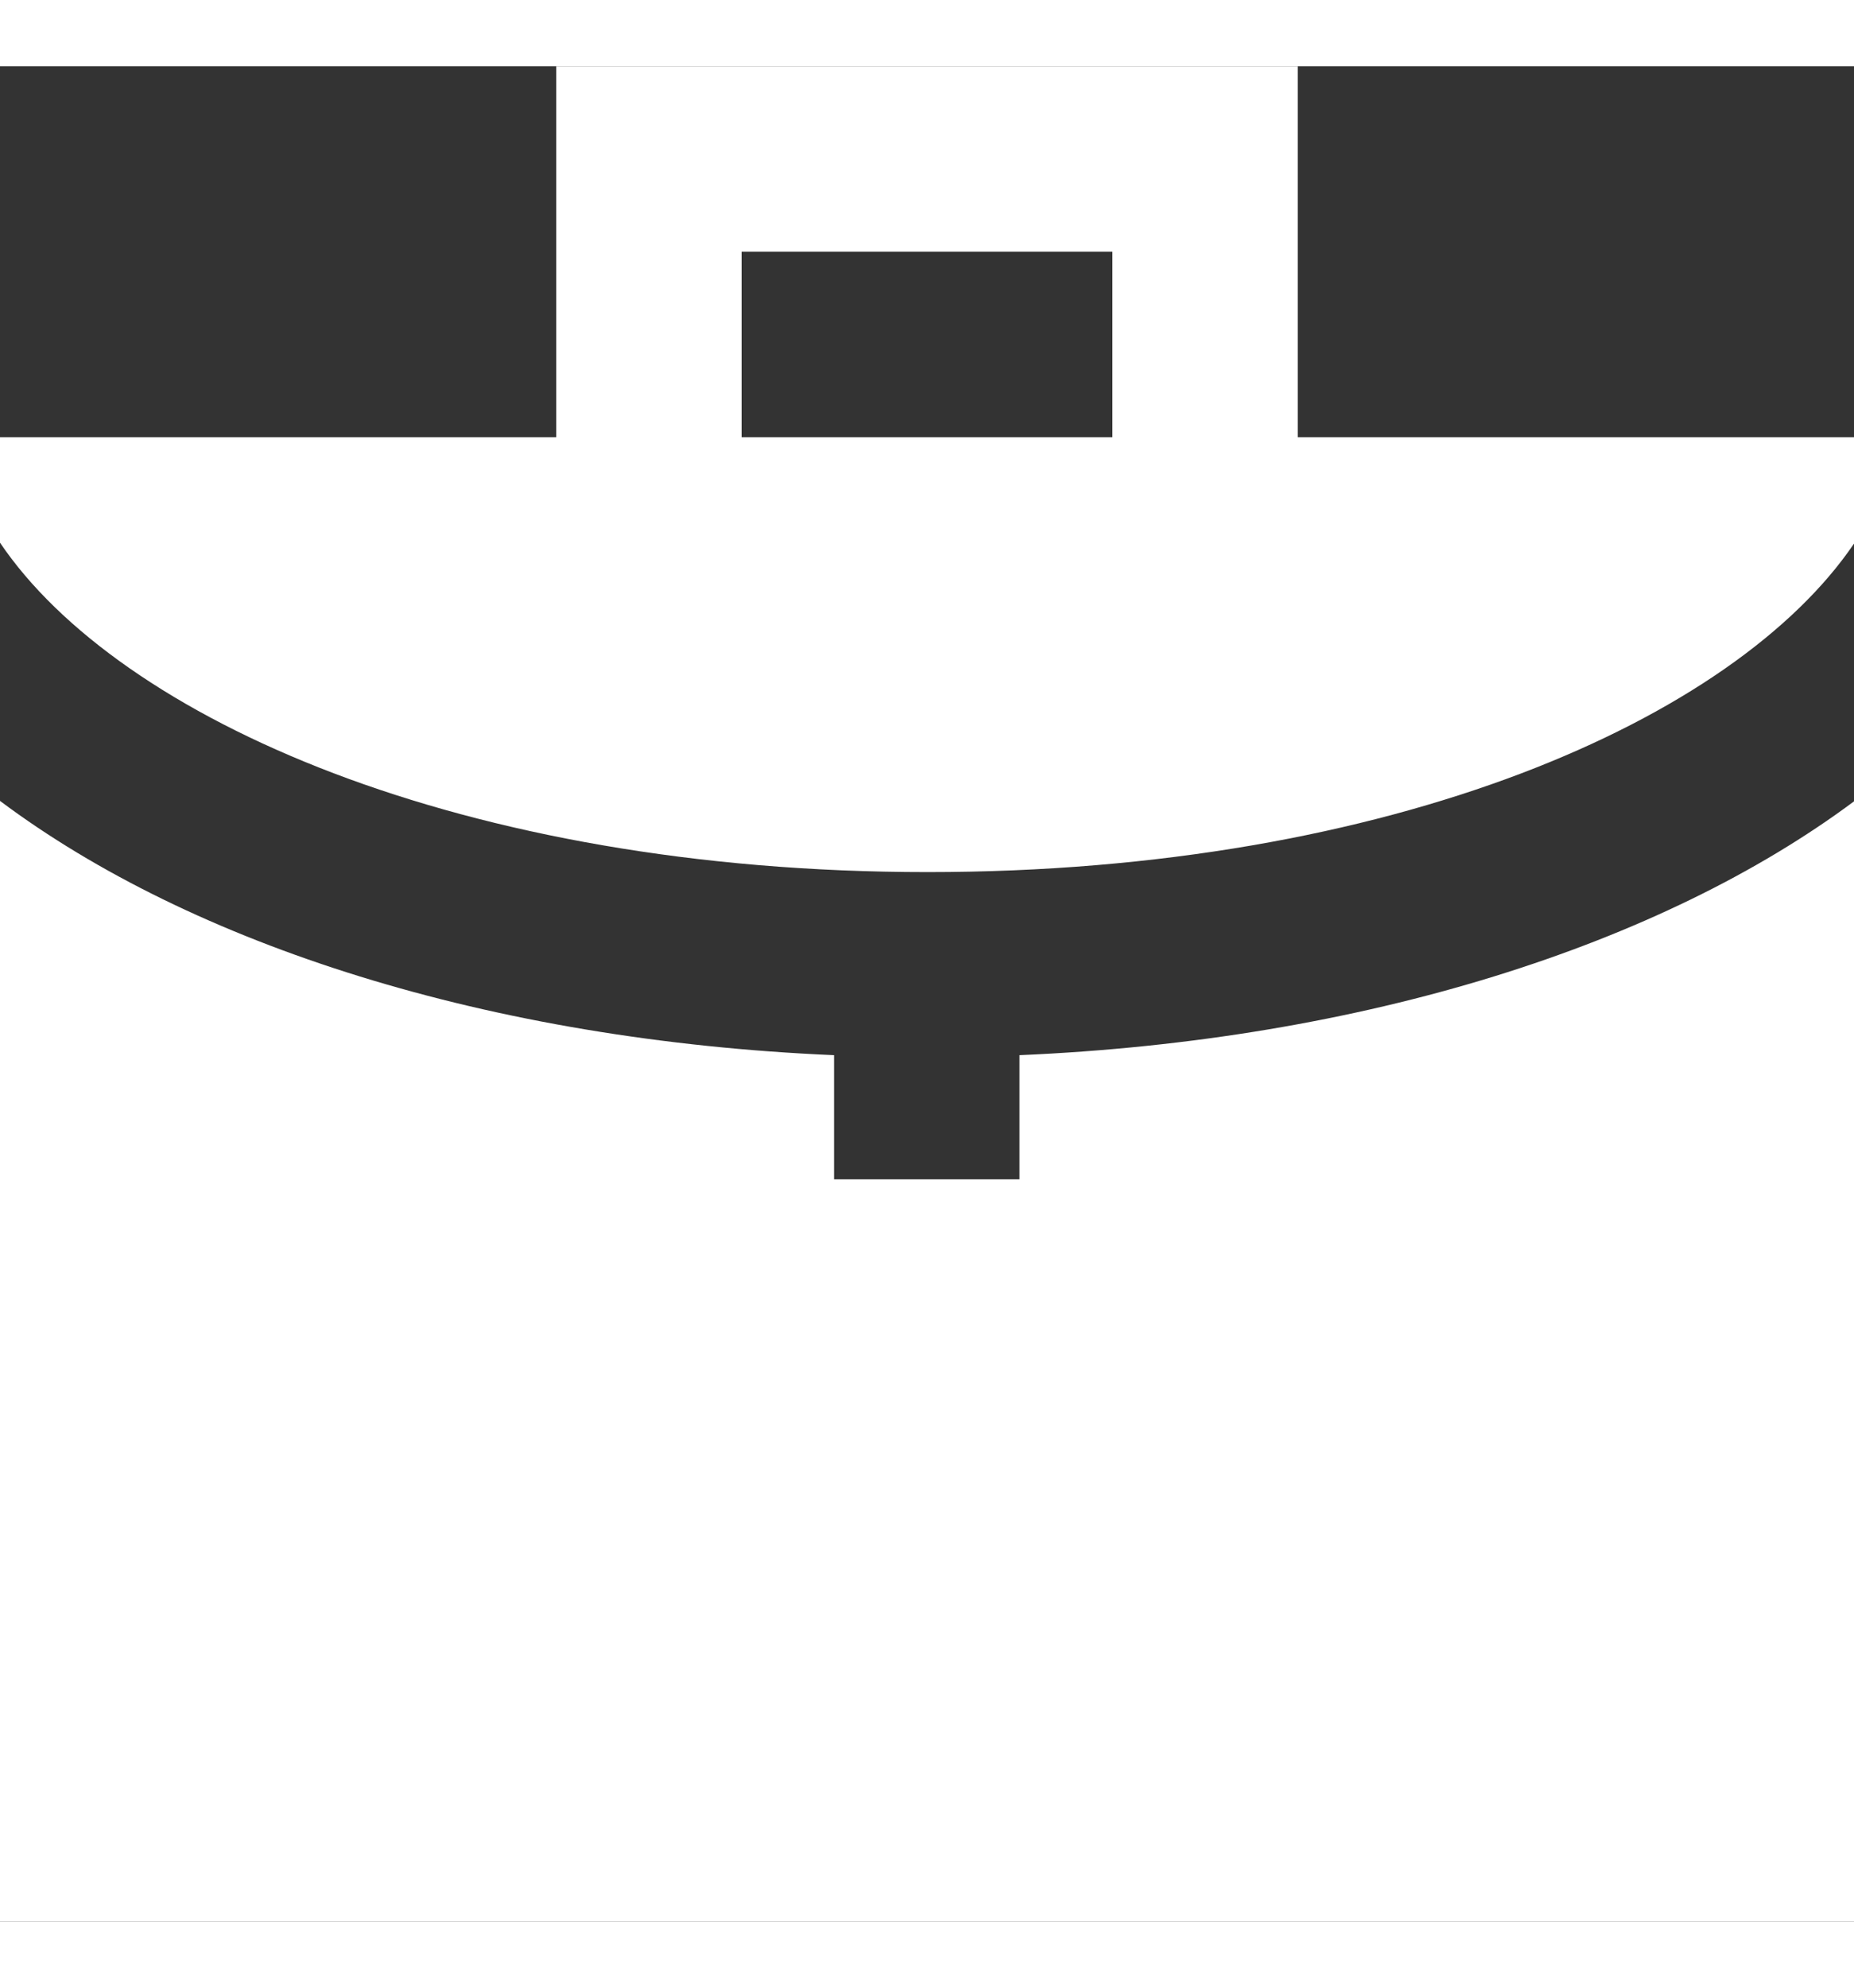 <?xml version="1.0" encoding="UTF-8"?>
<svg width="14px" height="15px" viewBox="0 0 16 16" version="1.1" xmlns="http://www.w3.org/2000/svg" xmlns:xlink="http://www.w3.org/1999/xlink"><rect x="0" y="0" width="16" height="16" fill="#333333" stroke="none"/>    <title>consulenza</title>
    <defs>
        <path d="M477.004,851.95 C481.015,851.95 483.972,850.632 485,849.117 L485,848.2 L480.2,848.2 L480.2,845 L473.8,845 L473.8,848.2 L469,848.2 L469,849.109 C470.024,850.623 472.985,851.95 477.004,851.95 Z M475.4,846.6 L478.6,846.6 L478.6,848.2 L475.4,848.2 L475.4,846.6 Z M477.798,853.529 C480.772,853.401 483.336,852.578 485,851.34 L485,861 L469,861 L469,851.336 C470.66,852.578 473.224,853.401 476.198,853.529 L476.198,854.6 L477.798,854.6 L477.798,853.529 Z" id="path-1"></path>
    </defs>
    <g id="Page-1" stroke="none" stroke-width="1" fill="none" fill-rule="evenodd">
        <g id="Desktop-HD" transform="translate(-469, -845)">
            <mask id="mask-2" fill="white">
                <use xlink:href="#path-1"></use>
            </mask>
            <use id="consulenza" fill="#FFFFFF" fill-rule="nonzero" xlink:href="#path-1"></use>
        </g>
    </g>
</svg>
